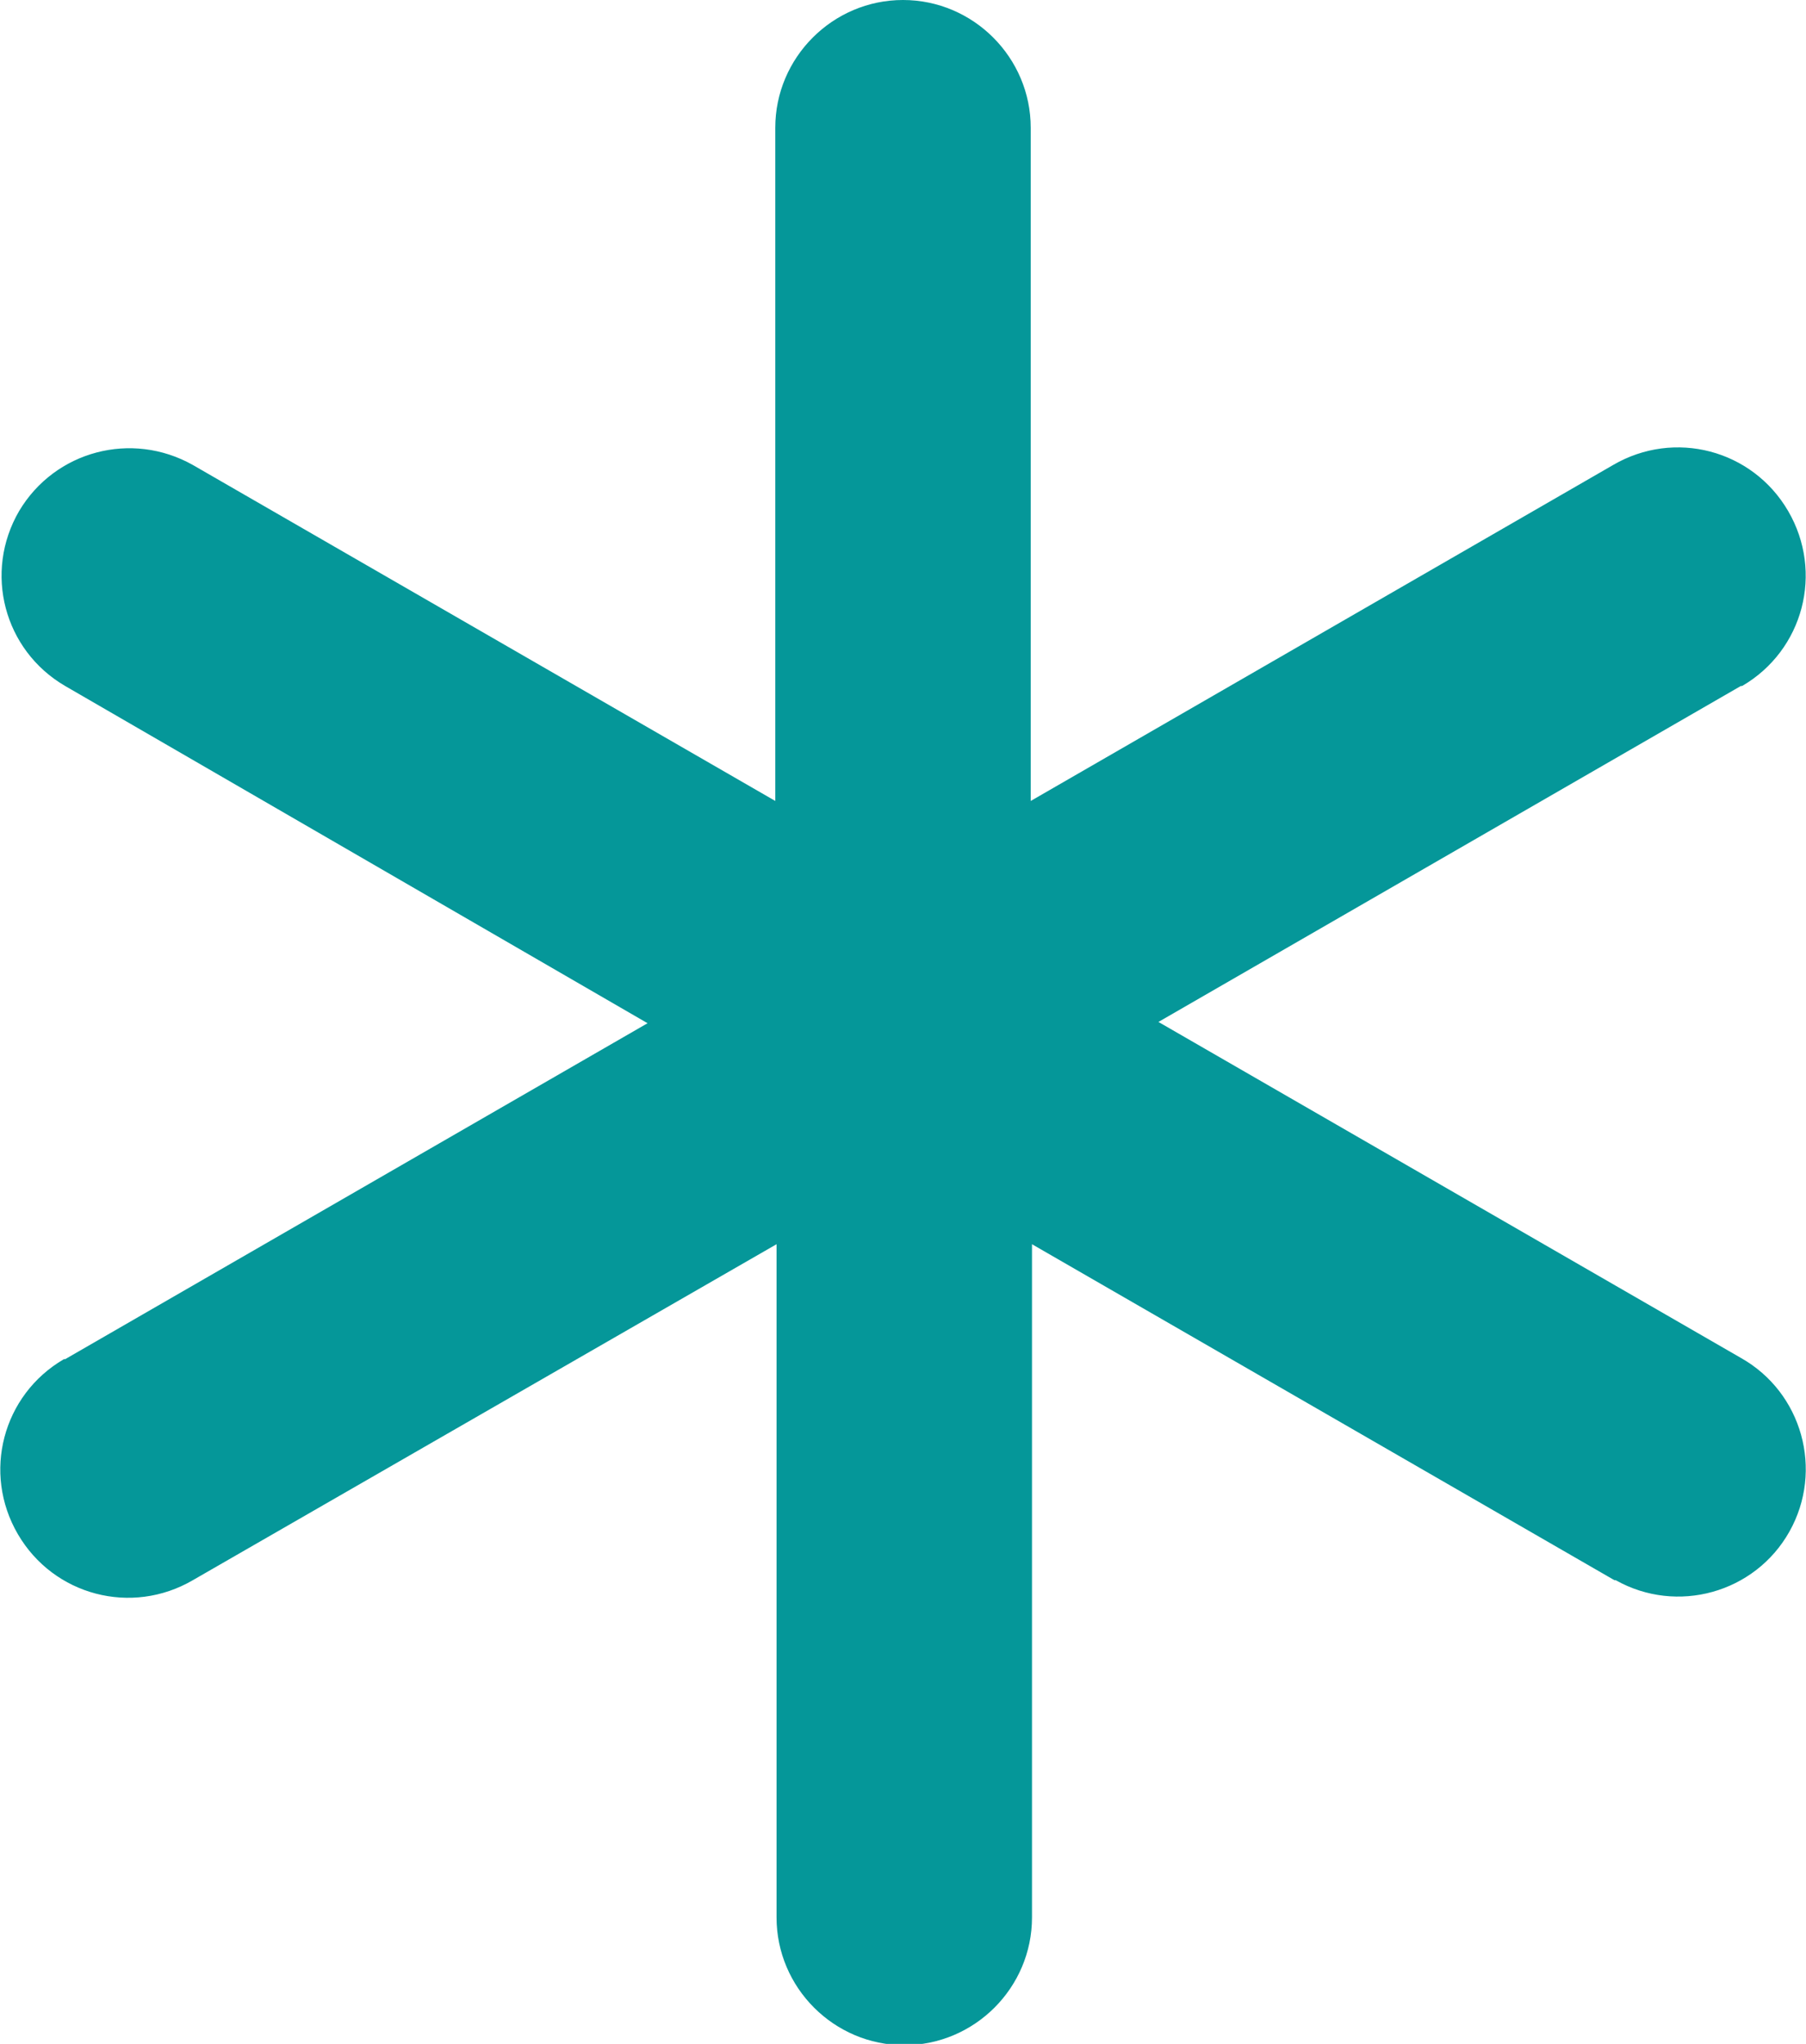 <?xml version="1.0" encoding="UTF-8"?><svg id="d" xmlns="http://www.w3.org/2000/svg" viewBox="0 0 14.14 16"><path d="M7.07,0c.55,0,1,.45,1,1V6.27l4.56-2.63c.48-.28,1.09-.12,1.37,.36s.12,1.09-.36,1.37c0,0,0,0-.01,0l-4.56,2.63,4.56,2.63c.48,.27,.65,.88,.38,1.36-.27,.48-.88,.65-1.36,.38,0,0,0,0-.01,0l-4.56-2.63v5.27c0,.55-.45,1-1,1s-1-.45-1-1v-5.27L1.51,12.37c-.48,.28-1.09,.12-1.37-.36-.28-.48-.12-1.09,.36-1.37,0,0,0,0,.01,0l4.56-2.63L.51,5.37c-.48-.28-.64-.89-.36-1.37,.28-.47,.88-.63,1.36-.36l4.56,2.63V1c0-.55,.45-1,1-1Z" style="fill:#059799;"/></svg>